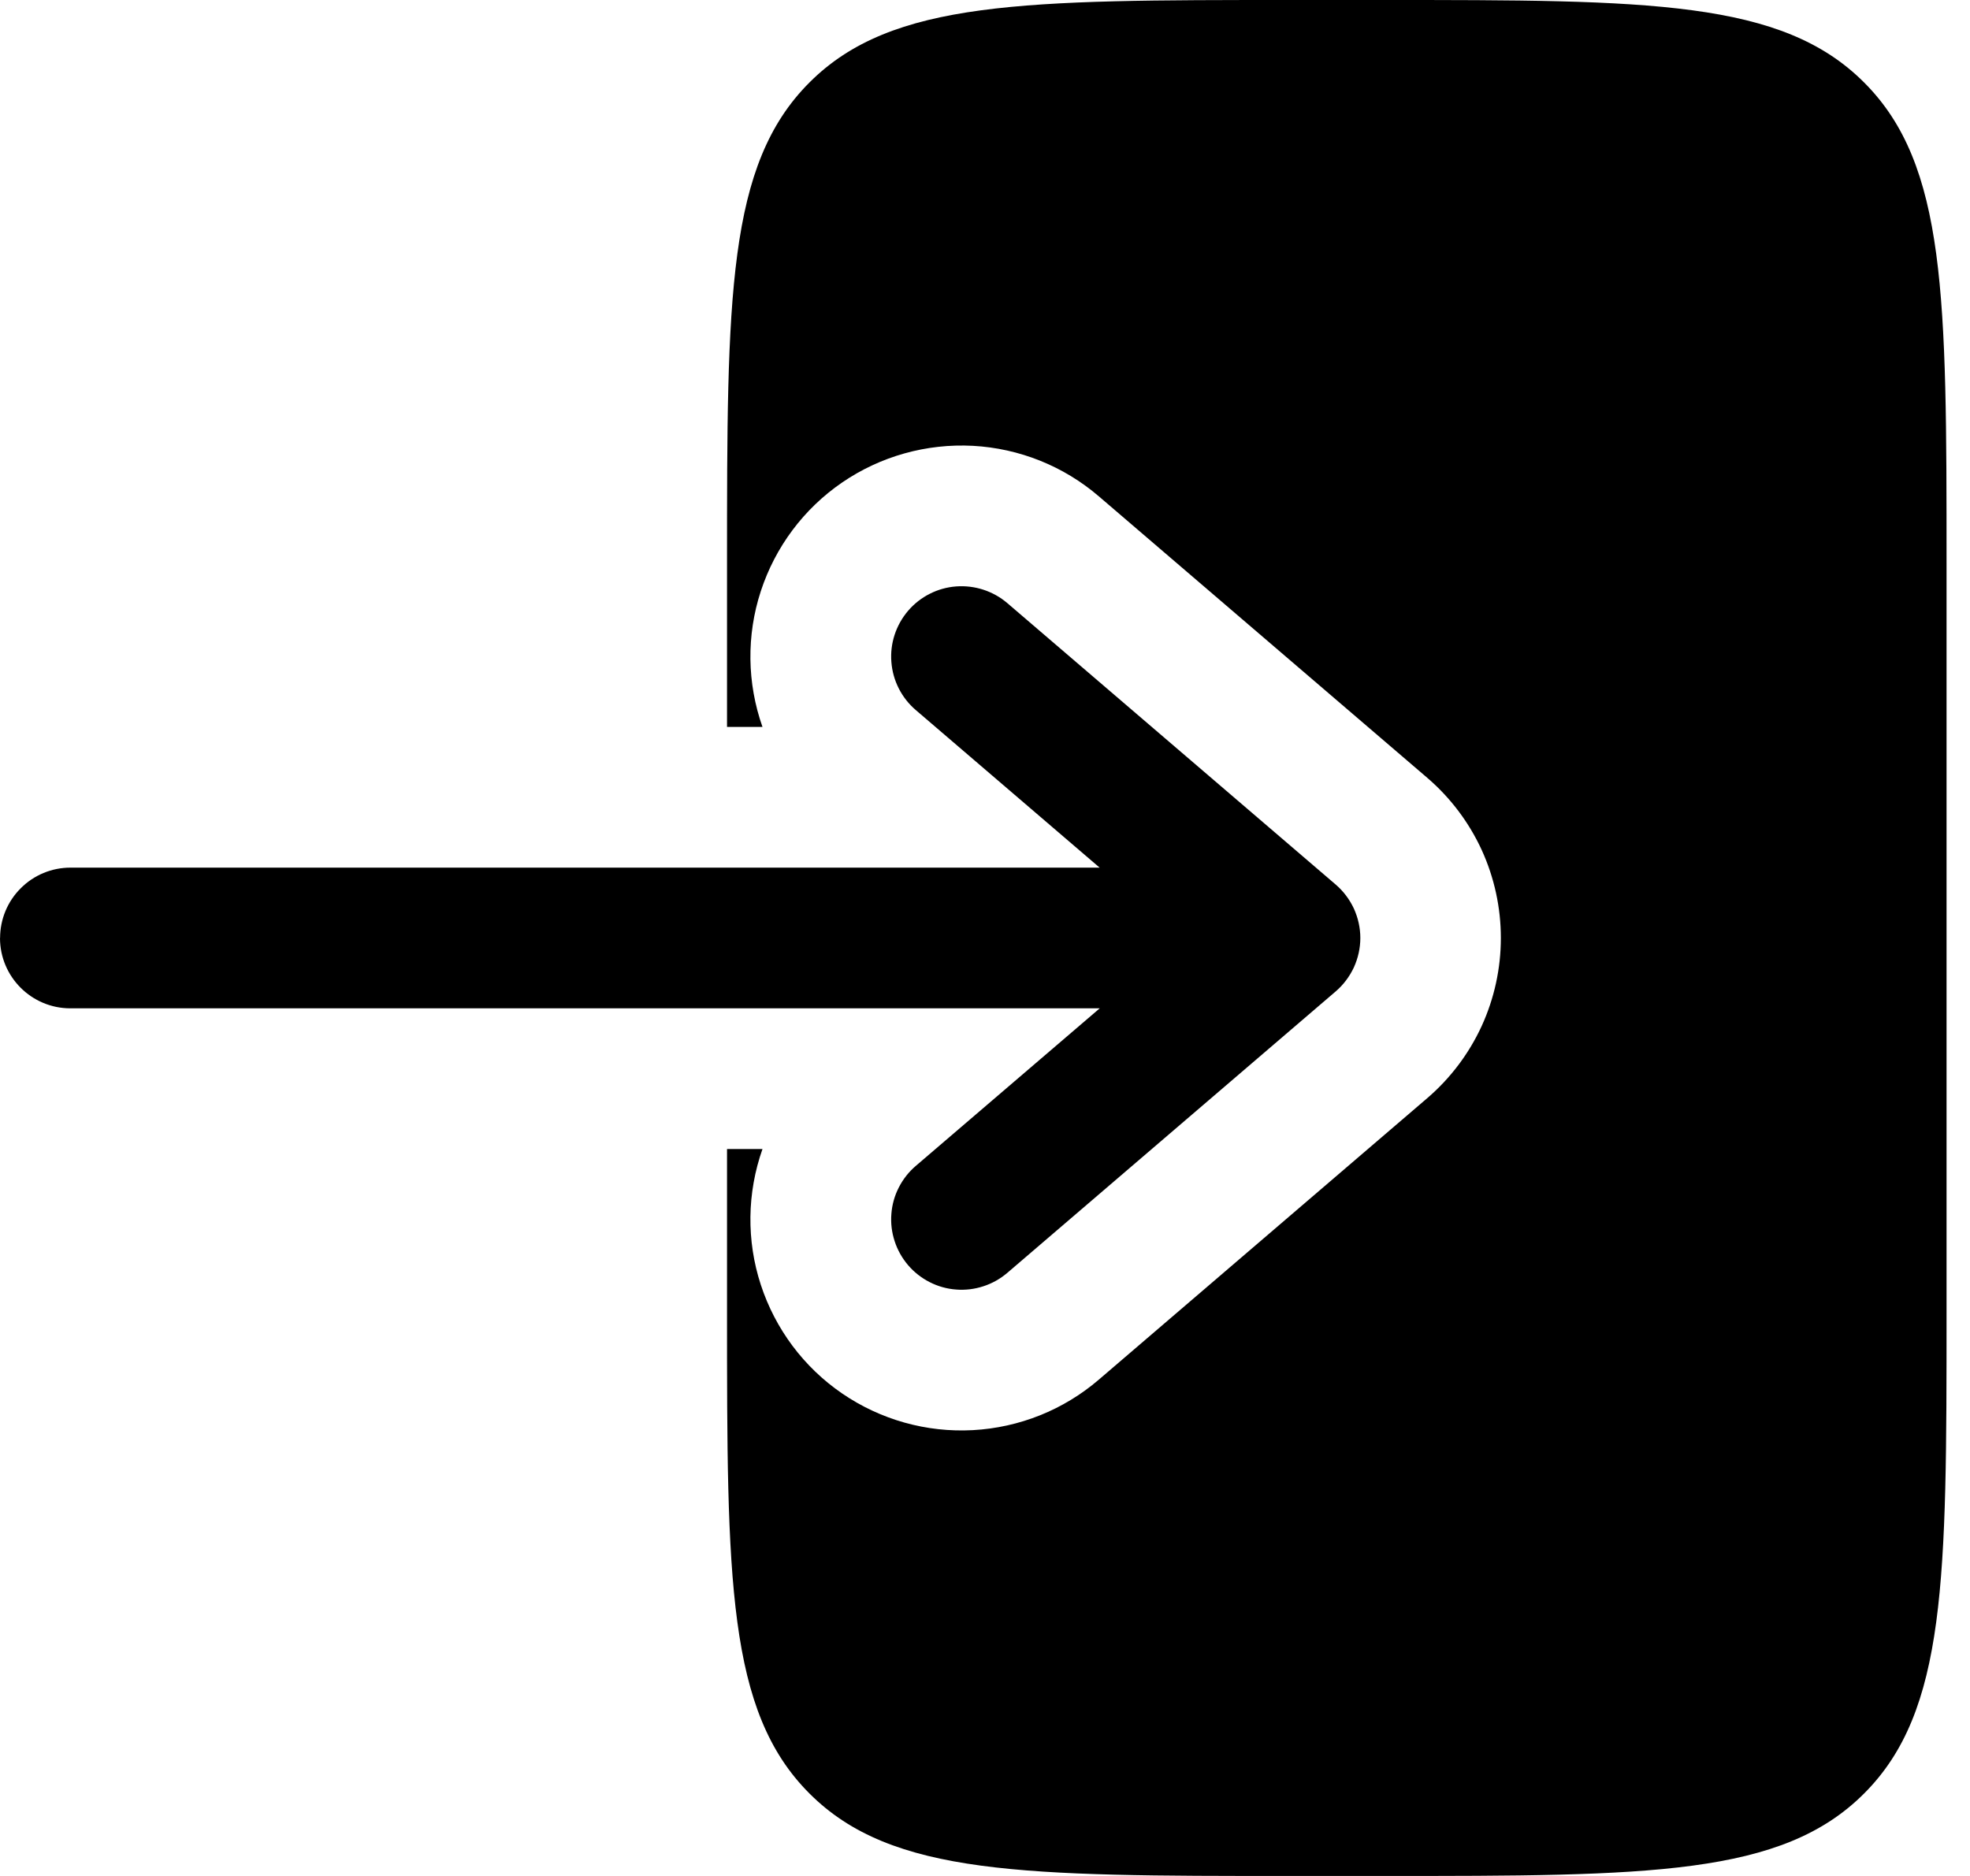 <svg width="21" height="20" viewBox="0 0 21 20" fill="none" xmlns="http://www.w3.org/2000/svg">
<path fill-rule="evenodd" clip-rule="evenodd" d="M0 10C0 10.414 0.336 10.75 0.75 10.75H11.723L9.762 12.43C9.687 12.494 9.626 12.572 9.581 12.66C9.536 12.748 9.509 12.844 9.502 12.942C9.494 13.04 9.506 13.139 9.537 13.233C9.567 13.326 9.616 13.413 9.68 13.488C9.744 13.563 9.822 13.624 9.91 13.669C9.998 13.714 10.094 13.741 10.192 13.748C10.29 13.756 10.389 13.744 10.483 13.713C10.576 13.683 10.663 13.634 10.738 13.57L14.238 10.57C14.32 10.5 14.386 10.412 14.432 10.314C14.477 10.215 14.501 10.108 14.501 10C14.501 9.892 14.477 9.785 14.432 9.686C14.386 9.588 14.32 9.5 14.238 9.43L10.738 6.43C10.587 6.301 10.39 6.237 10.192 6.252C9.994 6.267 9.809 6.361 9.68 6.512C9.551 6.663 9.486 6.86 9.502 7.058C9.517 7.256 9.611 7.441 9.762 7.57L11.722 9.25H0.751C0.552 9.25 0.361 9.329 0.221 9.47C0.08 9.61 0.001 9.801 0.001 10" fill="black"/>
<path d="M7.75 7.75H8.128C7.963 7.283 7.956 6.774 8.11 6.303C8.264 5.832 8.568 5.424 8.977 5.144C9.386 4.864 9.876 4.727 10.371 4.753C10.866 4.78 11.338 4.969 11.714 5.292L15.214 8.292C15.46 8.503 15.658 8.765 15.794 9.06C15.929 9.355 15.999 9.676 15.999 10C15.999 10.325 15.929 10.645 15.794 10.94C15.658 11.235 15.46 11.497 15.214 11.708L11.714 14.708C11.338 15.031 10.866 15.22 10.371 15.247C9.876 15.274 9.386 15.136 8.977 14.856C8.568 14.576 8.264 14.168 8.11 13.697C7.956 13.226 7.963 12.717 8.128 12.25H7.75V14C7.75 16.828 7.75 18.243 8.629 19.121C9.507 20 10.922 20 13.75 20H14.75C17.578 20 18.993 20 19.871 19.121C20.75 18.243 20.75 16.828 20.75 14V6C20.75 3.172 20.75 1.757 19.871 0.879C18.993 -5.96046e-08 17.578 0 14.75 0H13.75C10.922 0 9.507 -5.96046e-08 8.629 0.879C7.75 1.757 7.75 3.172 7.75 6V7.75Z" fill="black"/>
</svg>
